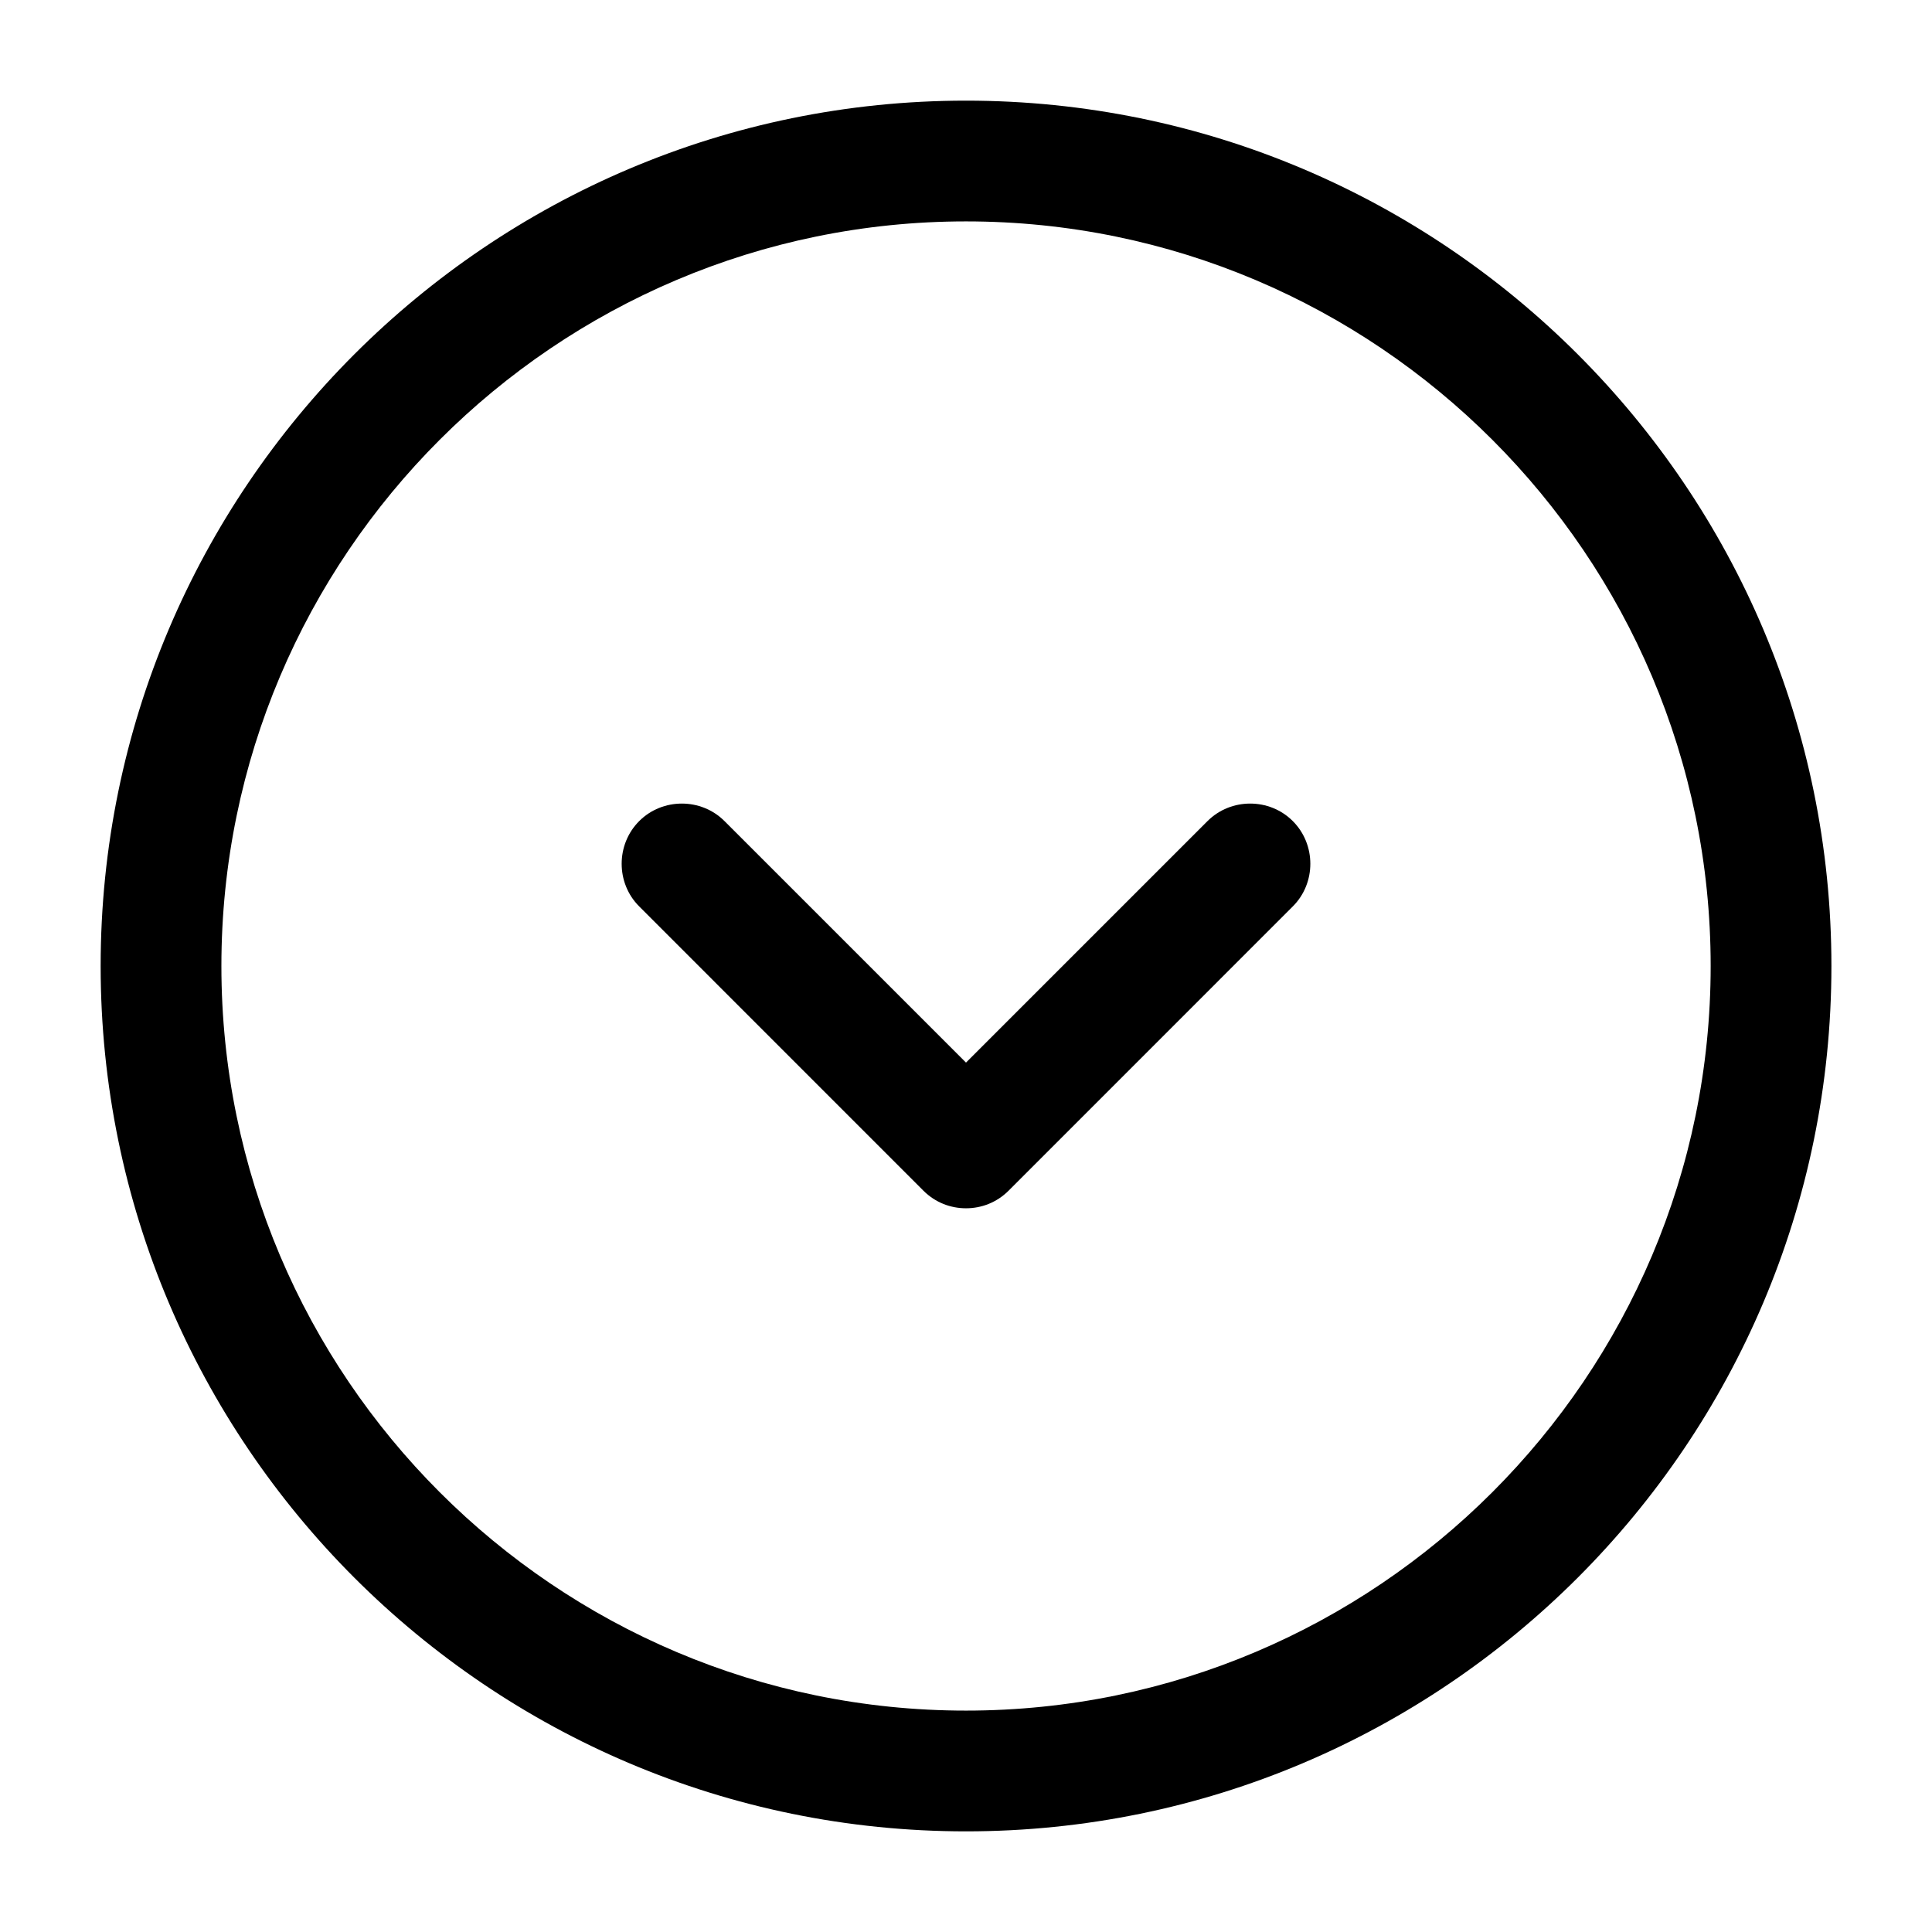 <svg width="32" height="32" viewBox="0 0 32 32" fill="none" xmlns="http://www.w3.org/2000/svg">
<path d="M16 30.333C8.094 30.333 1.667 23.907 1.667 16C1.667 8.093 8.094 1.667 16 1.667C23.907 1.667 30.334 8.093 30.334 16C30.334 23.907 23.907 30.333 16 30.333ZM16 3.667C9.2 3.667 3.667 9.2 3.667 16C3.667 22.8 9.2 28.333 16 28.333C22.8 28.333 28.334 22.8 28.334 16C28.334 9.2 22.8 3.667 16 3.667Z" fill="black"/>
<path d="M16 20.013C15.747 20.013 15.493 19.92 15.293 19.72L10.587 15.013C10.2 14.627 10.2 13.987 10.587 13.6C10.973 13.213 11.614 13.213 12 13.6L16 17.6L20 13.6C20.387 13.213 21.027 13.213 21.413 13.6C21.8 13.987 21.8 14.627 21.413 15.013L16.707 19.72C16.507 19.92 16.253 20.013 16 20.013Z" fill="black"/>
</svg>
